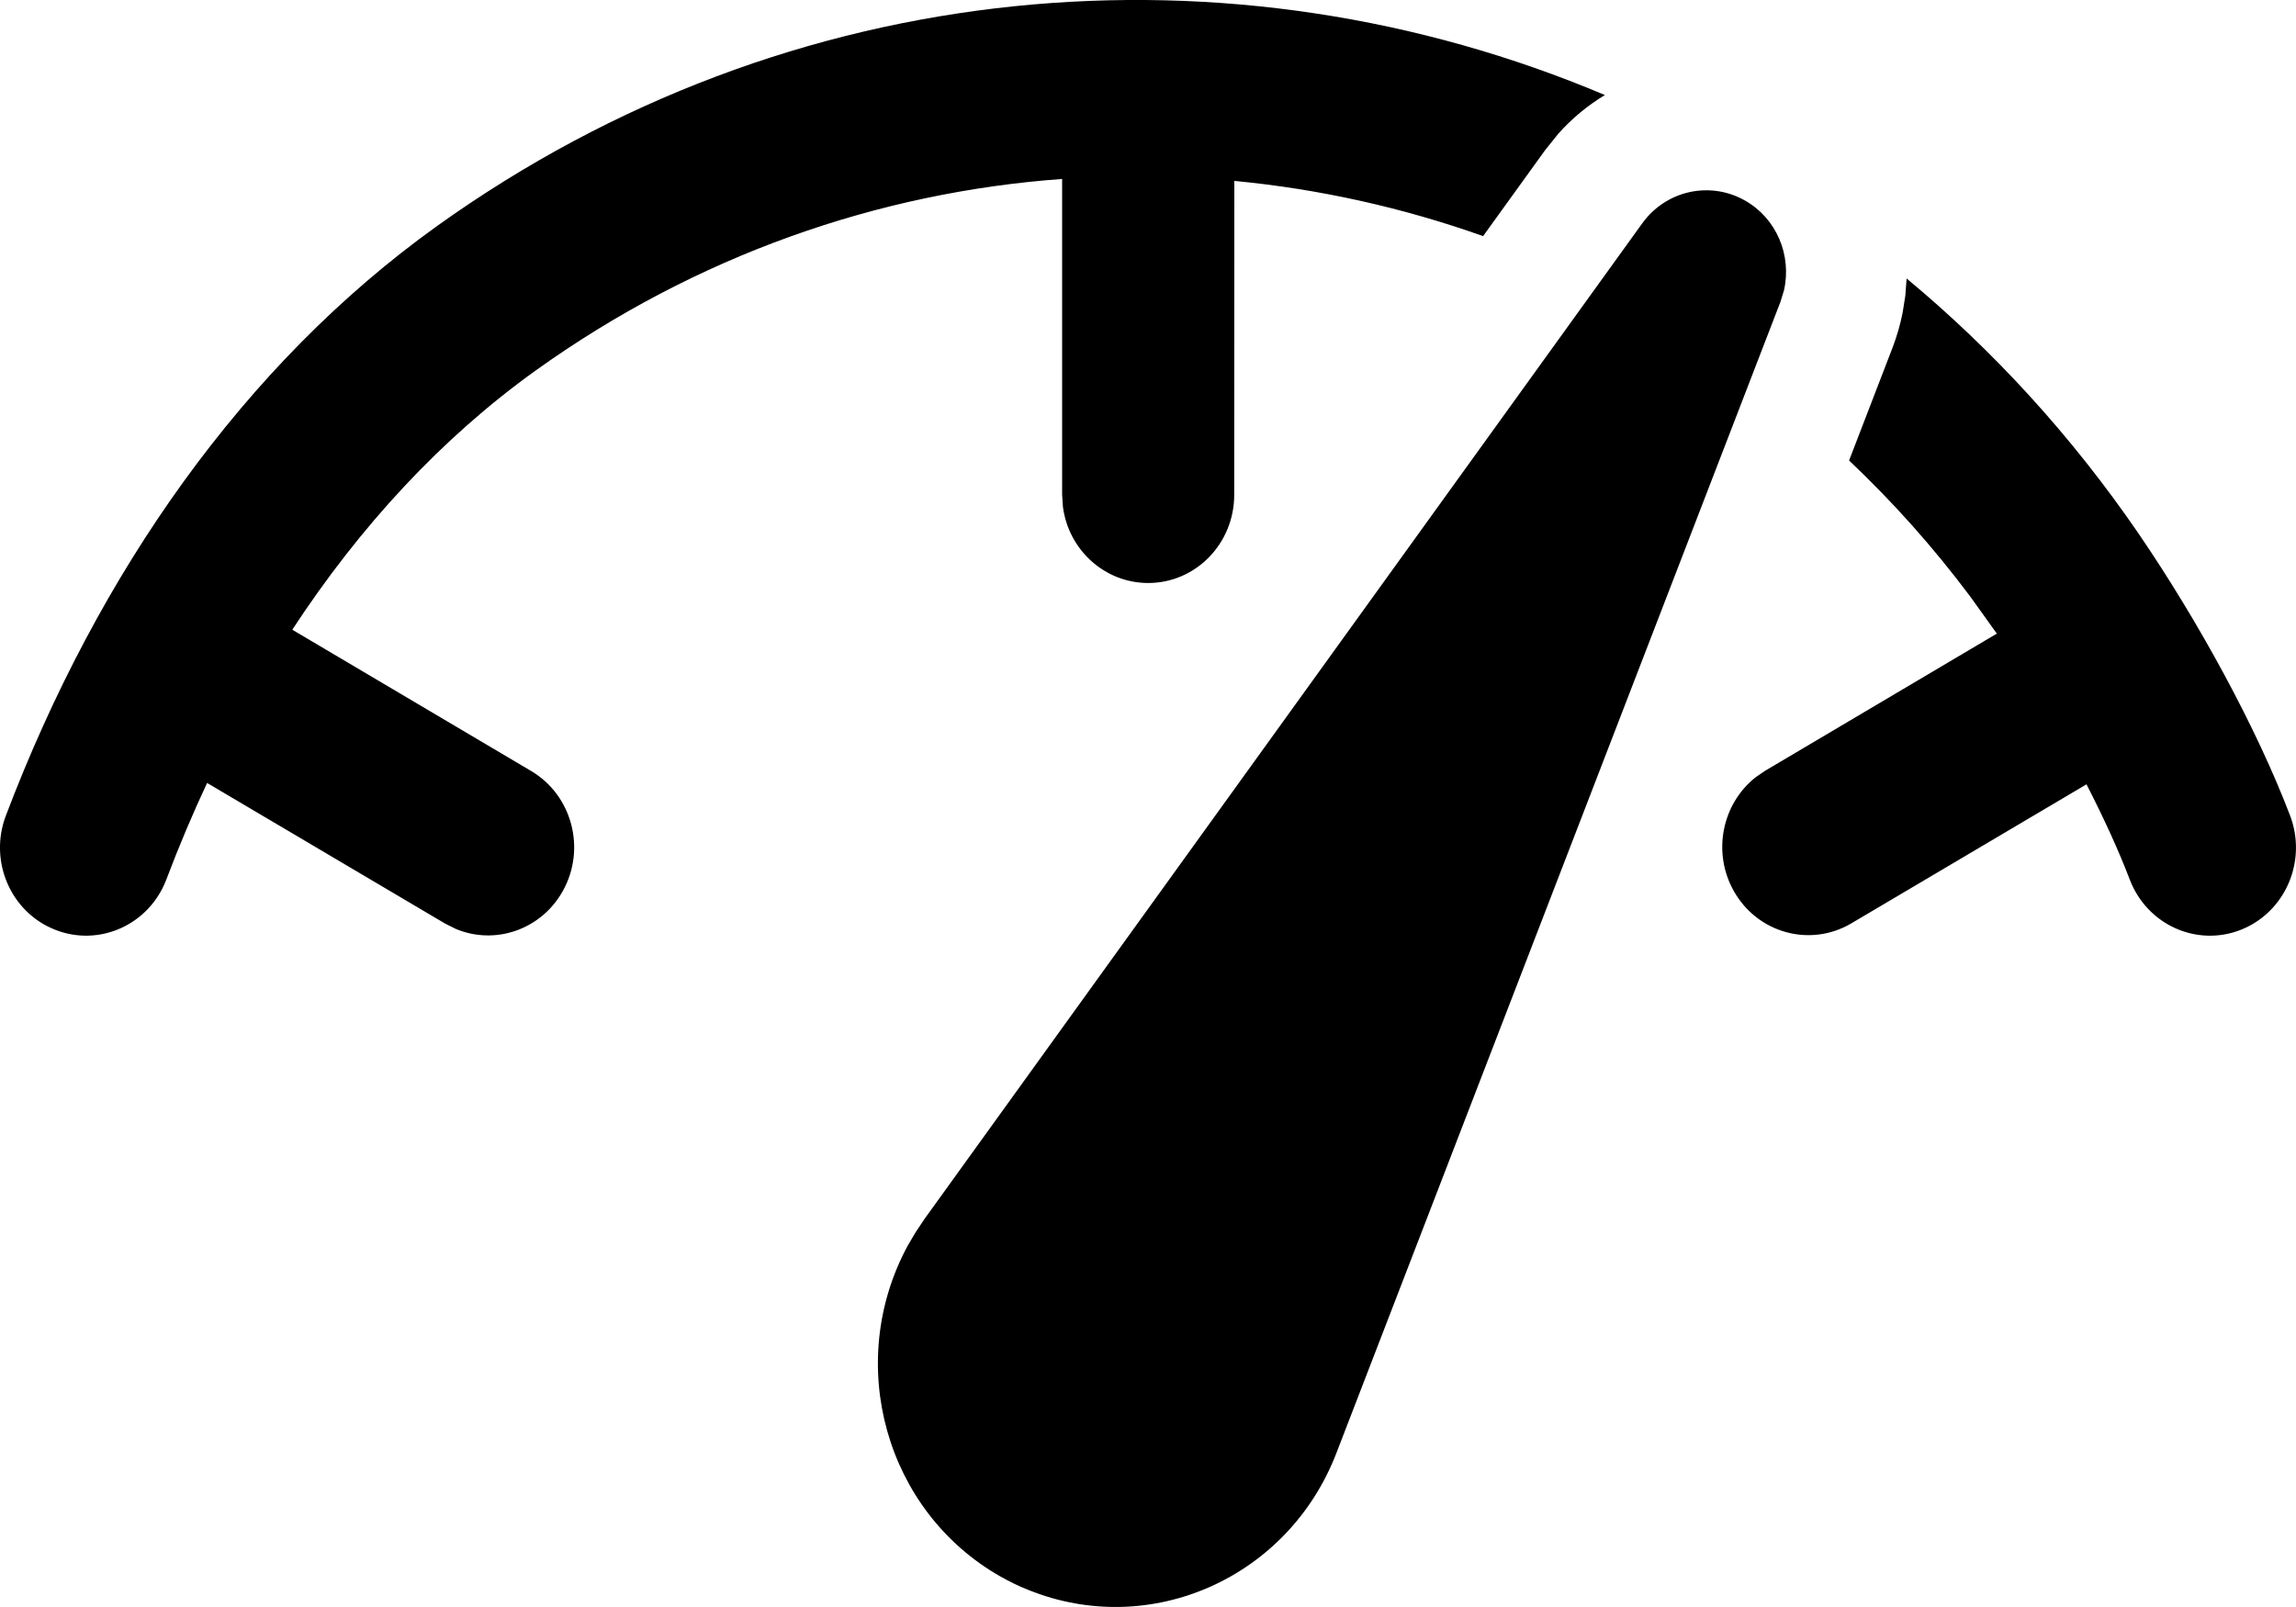 <svg width="20" height="14" viewBox="0 0 20 14" fill="none" xmlns="http://www.w3.org/2000/svg">
<path d="M8.052 10.621L14.305 1.946C14.512 1.659 14.895 1.574 15.2 1.747C15.475 1.902 15.609 2.224 15.54 2.529L15.509 2.63L11.641 12.659C11.222 13.747 10.02 14.281 8.957 13.851C8.873 13.818 8.792 13.778 8.714 13.734C7.714 13.166 7.353 11.876 7.907 10.852L7.976 10.735L8.052 10.621ZM16.608 2.426C17.362 3.052 18.044 3.795 18.629 4.649C19.153 5.416 19.658 6.344 19.948 7.104C20.099 7.499 19.909 7.944 19.523 8.099C19.138 8.253 18.703 8.058 18.552 7.663C18.455 7.409 18.325 7.125 18.175 6.833L16.127 8.044C15.768 8.256 15.31 8.13 15.103 7.763C14.913 7.426 15 7.004 15.292 6.772L15.377 6.714L17.394 5.52L17.164 5.199C16.84 4.766 16.486 4.37 16.107 4.012L16.487 3.025C16.524 2.927 16.553 2.827 16.573 2.726L16.597 2.576L16.608 2.426ZM13.98 0.828C13.832 0.917 13.694 1.03 13.574 1.165L13.46 1.307L12.919 2.057C12.218 1.808 11.489 1.646 10.752 1.576L10.751 4.311C10.751 4.735 10.416 5.079 10.002 5.079C9.622 5.079 9.308 4.79 9.259 4.416L9.252 4.311L9.252 1.559C7.656 1.675 6.069 2.222 4.663 3.23C3.848 3.815 3.137 4.583 2.546 5.486L4.627 6.717C4.985 6.929 5.108 7.398 4.901 7.765C4.711 8.102 4.31 8.236 3.969 8.092L3.877 8.046L1.804 6.821C1.676 7.094 1.558 7.374 1.449 7.662C1.299 8.057 0.864 8.253 0.478 8.099C0.092 7.946 -0.099 7.501 0.051 7.106C0.857 4.982 2.129 3.173 3.803 1.972C6.894 -0.244 10.734 -0.544 13.98 0.828Z" fill="black"/>
</svg>
